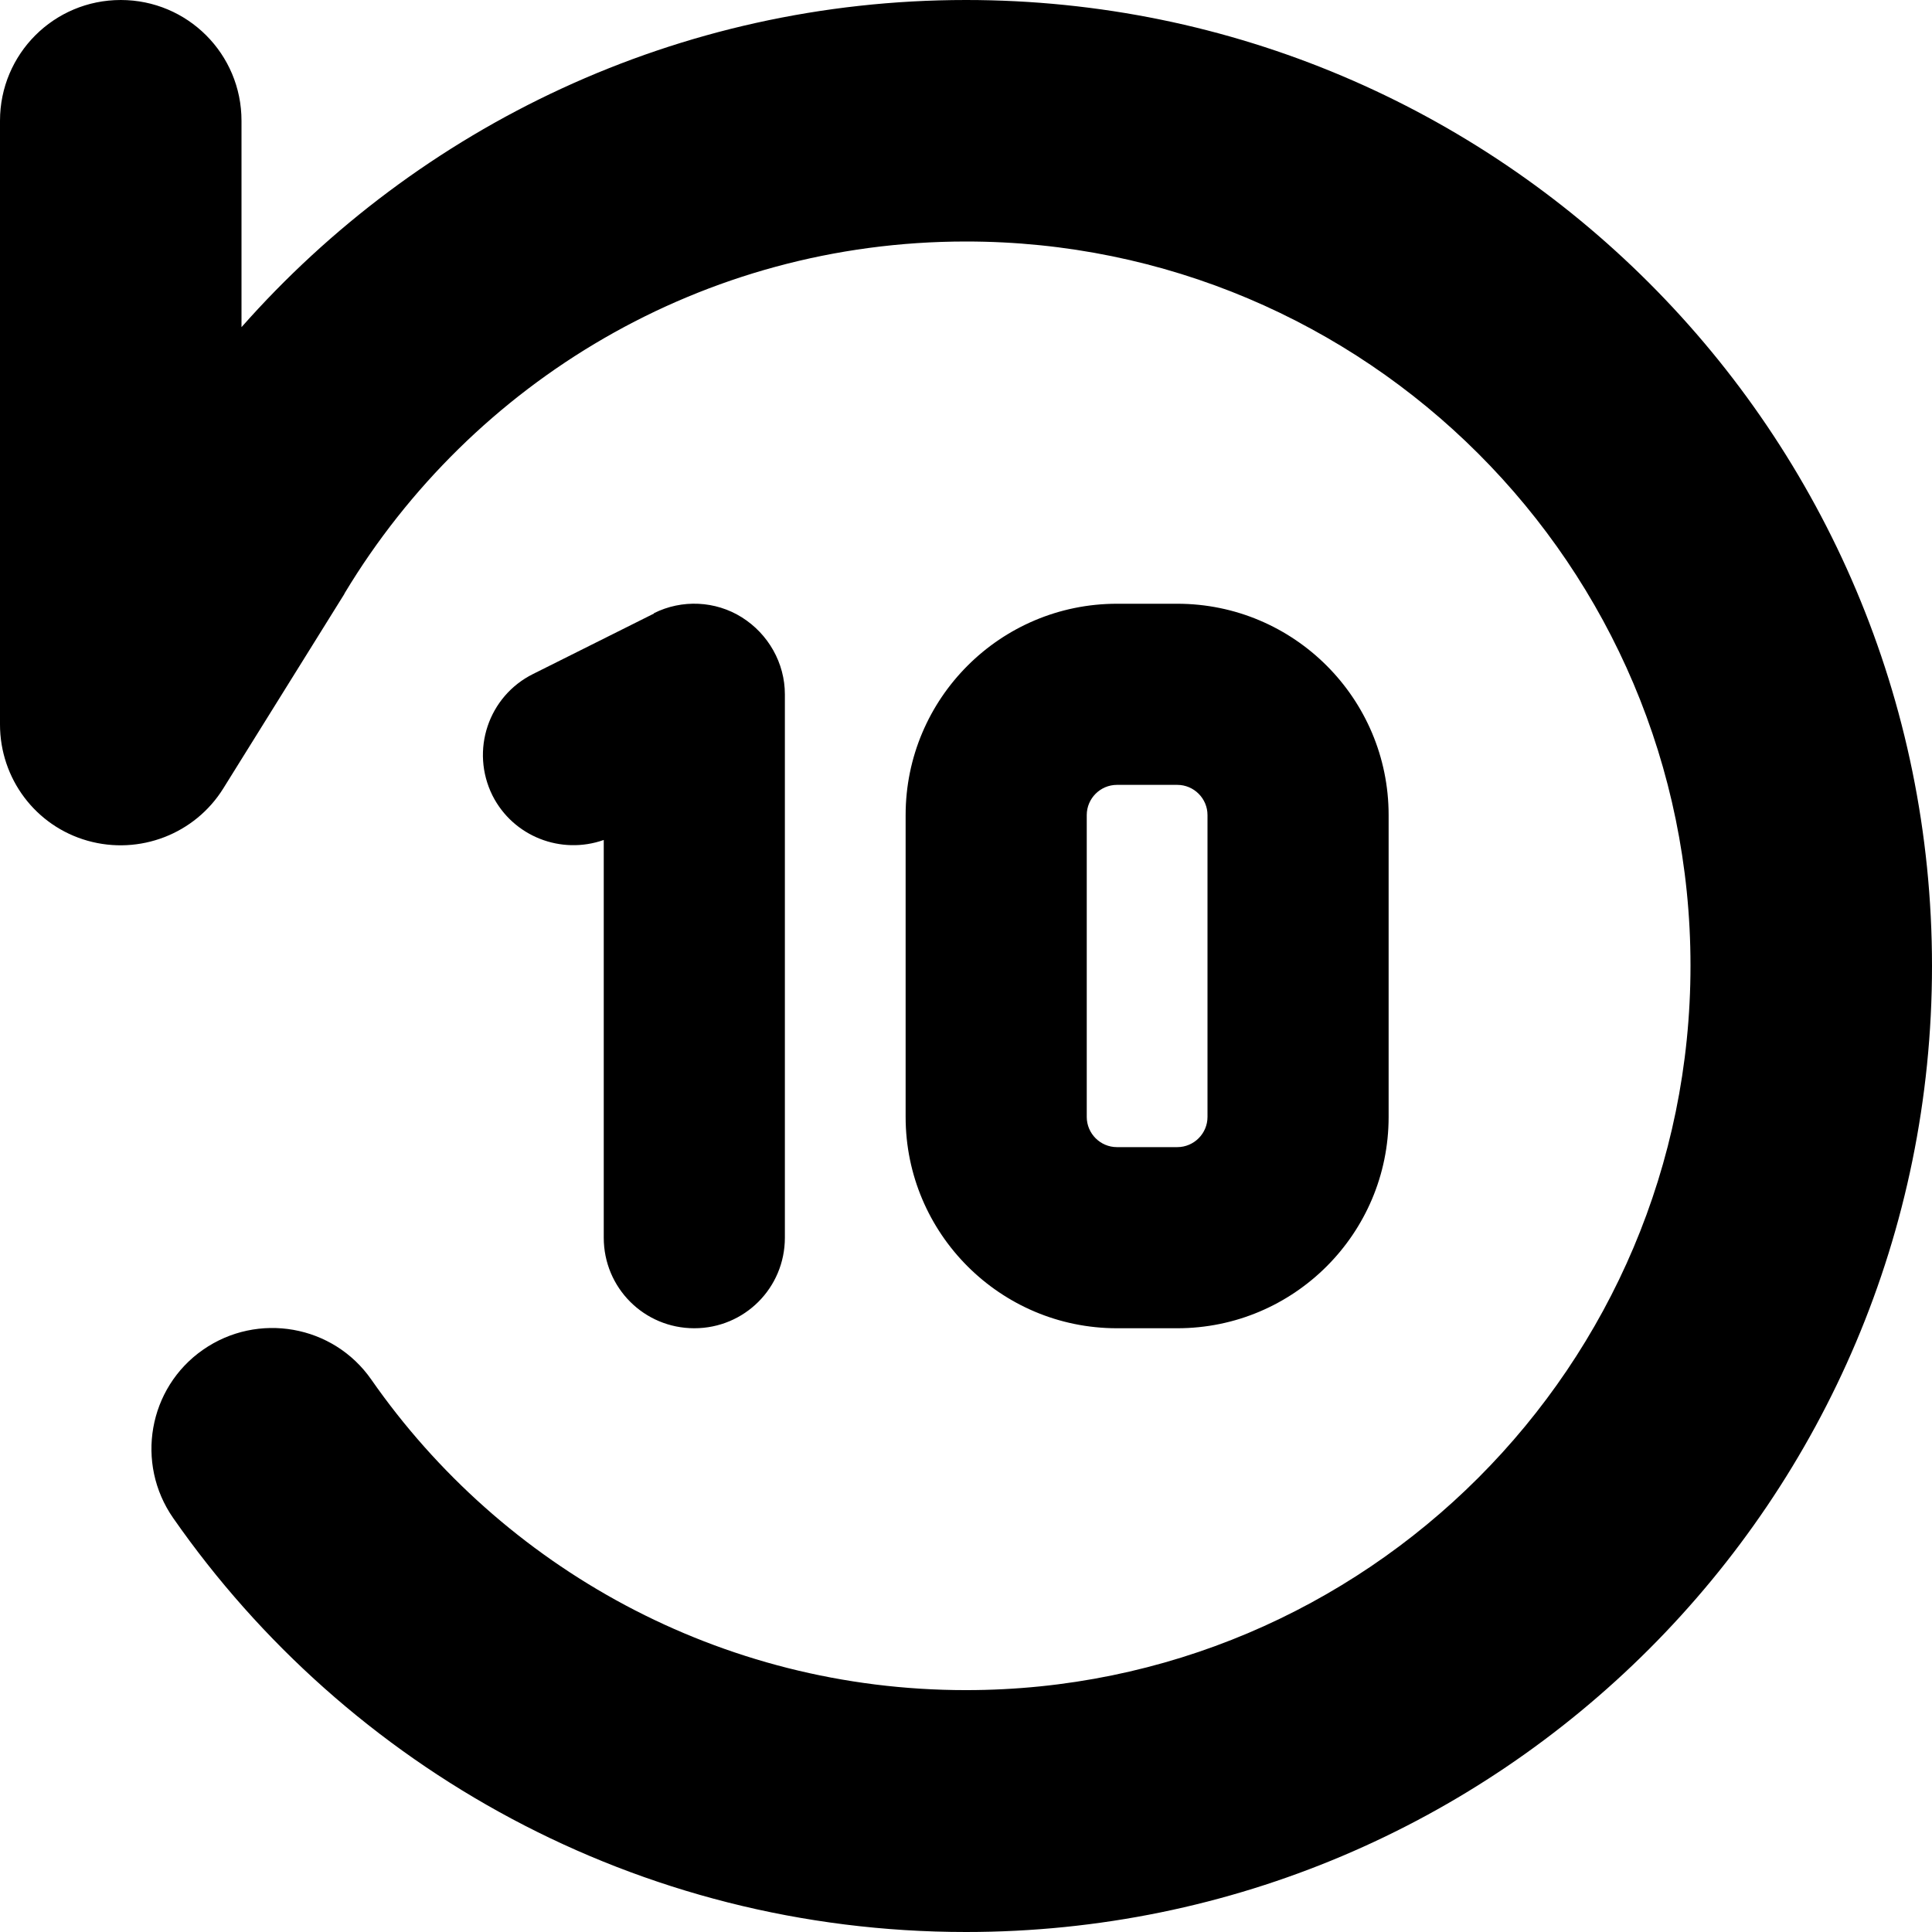 <svg xmlns="http://www.w3.org/2000/svg" viewBox="0 0 512 512"><!--! Font Awesome Pro 7.1.0 by @fontawesome - https://fontawesome.com License - https://fontawesome.com/license (Commercial License) Copyright 2025 Fonticons, Inc. --><path fill="currentColor" d="M256 0C397.4 0 512 114.6 512 256S397.4 512 256 512c-87 0-163.9-43.4-210.1-109.7-10.1-14.5-6.6-34.5 7.9-44.6s34.5-6.6 44.6 7.9c34.7 49.8 92.4 82.3 157.6 82.3 106 0 192-86 192-192S362 64 256 64c-69.8 0-130.9 37.2-164.6 93.1l-.1 .2-.1 .2-32 51.4c-7.5 12.1-22.2 17.8-36 13.9S0 206.3 0 192L0 32C0 14.3 14.3 0 32 0S64 14.3 64 32l0 54.7C110.9 33.6 179.5 0 256 0zM173.3 162.5c7.4-3.7 16.3-3.3 23.3 1.1S208 175.7 208 184l0 144c0 13.3-10.7 24-24 24s-24-10.7-24-24l0-105.4c-11.3 4-24-.9-29.5-11.8-5.9-11.9-1.1-26.3 10.8-32.2l32-16zM312 160c30.9 0 56 25.1 56 56l0 80c0 30.9-25.1 56-56 56l-16 0c-30.9 0-56-25.1-56-56l0-80c0-30.9 25.1-56 56-56l16 0zm-16 48c-4.4 0-8 3.6-8 8l0 80c0 4.4 3.6 8 8 8l16 0c4.4 0 8-3.6 8-8l0-80c0-4.4-3.6-8-8-8l-16 0z"/></svg>